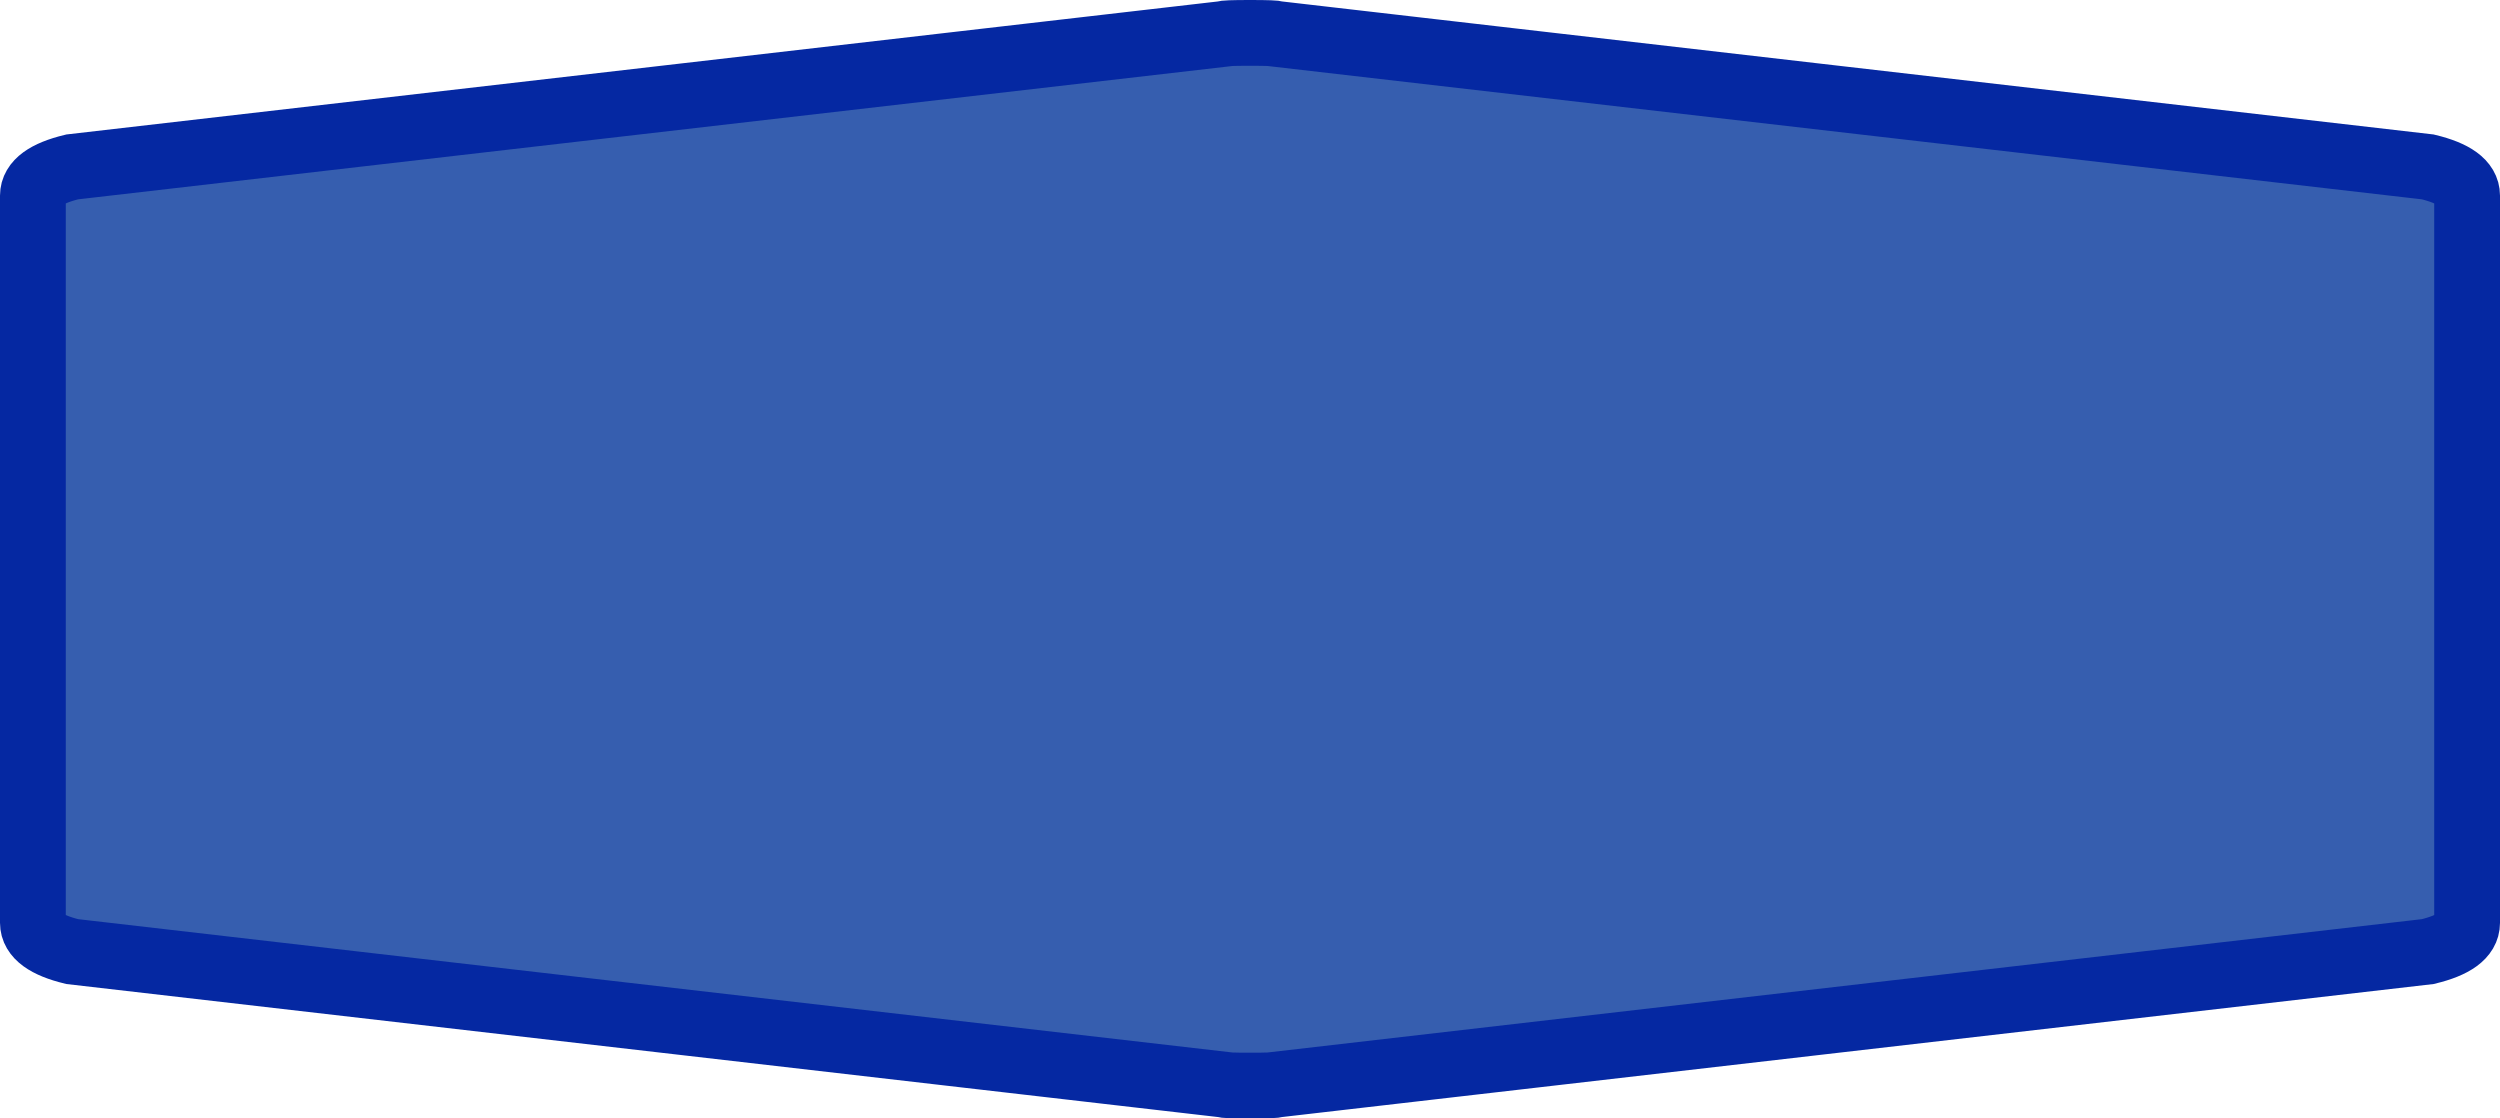 <?xml version="1.0" encoding="UTF-8" standalone="no"?>
<svg
   xmlns:dc="http://purl.org/dc/elements/1.1/"
   xmlns:cc="http://creativecommons.org/ns#"
   xmlns:rdf="http://www.w3.org/1999/02/22-rdf-syntax-ns#"
   xmlns:svg="http://www.w3.org/2000/svg"
   xmlns="http://www.w3.org/2000/svg"
   xmlns:sodipodi="http://sodipodi.sourceforge.net/DTD/sodipodi-0.dtd"
   xmlns:inkscape="http://www.inkscape.org/namespaces/inkscape"
   width="100%"
   height="100%"
   viewBox="0 0 38.0 17.0"
   id="svg2"
   version="1.1"
   inkscape:version="0.91 r13725"
   sodipodi:docname="autobahn_4x1_z18.svg">
  <defs
     id="defs7" />
  <sodipodi:namedview
     pagecolor="#ffffff"
     bordercolor="#666666"
     borderopacity="1"
     objecttolerance="10"
     gridtolerance="10"
     guidetolerance="10"
     inkscape:pageopacity="0"
     inkscape:pageshadow="2"
     inkscape:window-width="931"
     inkscape:window-height="648"
     id="namedview5"
     showgrid="false"
     inkscape:zoom="9.2894737"
     inkscape:cx="19"
     inkscape:cy="8.5"
     inkscape:window-x="359"
     inkscape:window-y="430"
     inkscape:window-maximized="0"
     inkscape:current-layer="svg2" />
  <path
     inkscape:connector-curvature="0"
     style="fill:#365eaf;fill-opacity:1;stroke:#0528a2;stroke-width:1;stroke-miterlimit:4;stroke-dasharray:none;stroke-opacity:1"
     id="path6"
     d="m 0.5,8.5 0,-5.527 q 0,-0.291 0.597,-0.436 L 18.602,0.515 q 0,-0.015 0.398,-0.015 0.398,0 0.398,0.015 l 17.505,2.022 q 0.597,0.145 0.597,0.436 l 0,11.055 q 0,0.291 -0.597,0.436 l -17.505,2.022 q 0,0.015 -0.398,0.015 -0.398,0 -0.398,-0.015 L 1.097,14.464 Q 0.5,14.318 0.5,14.027 Z" />
</svg>
